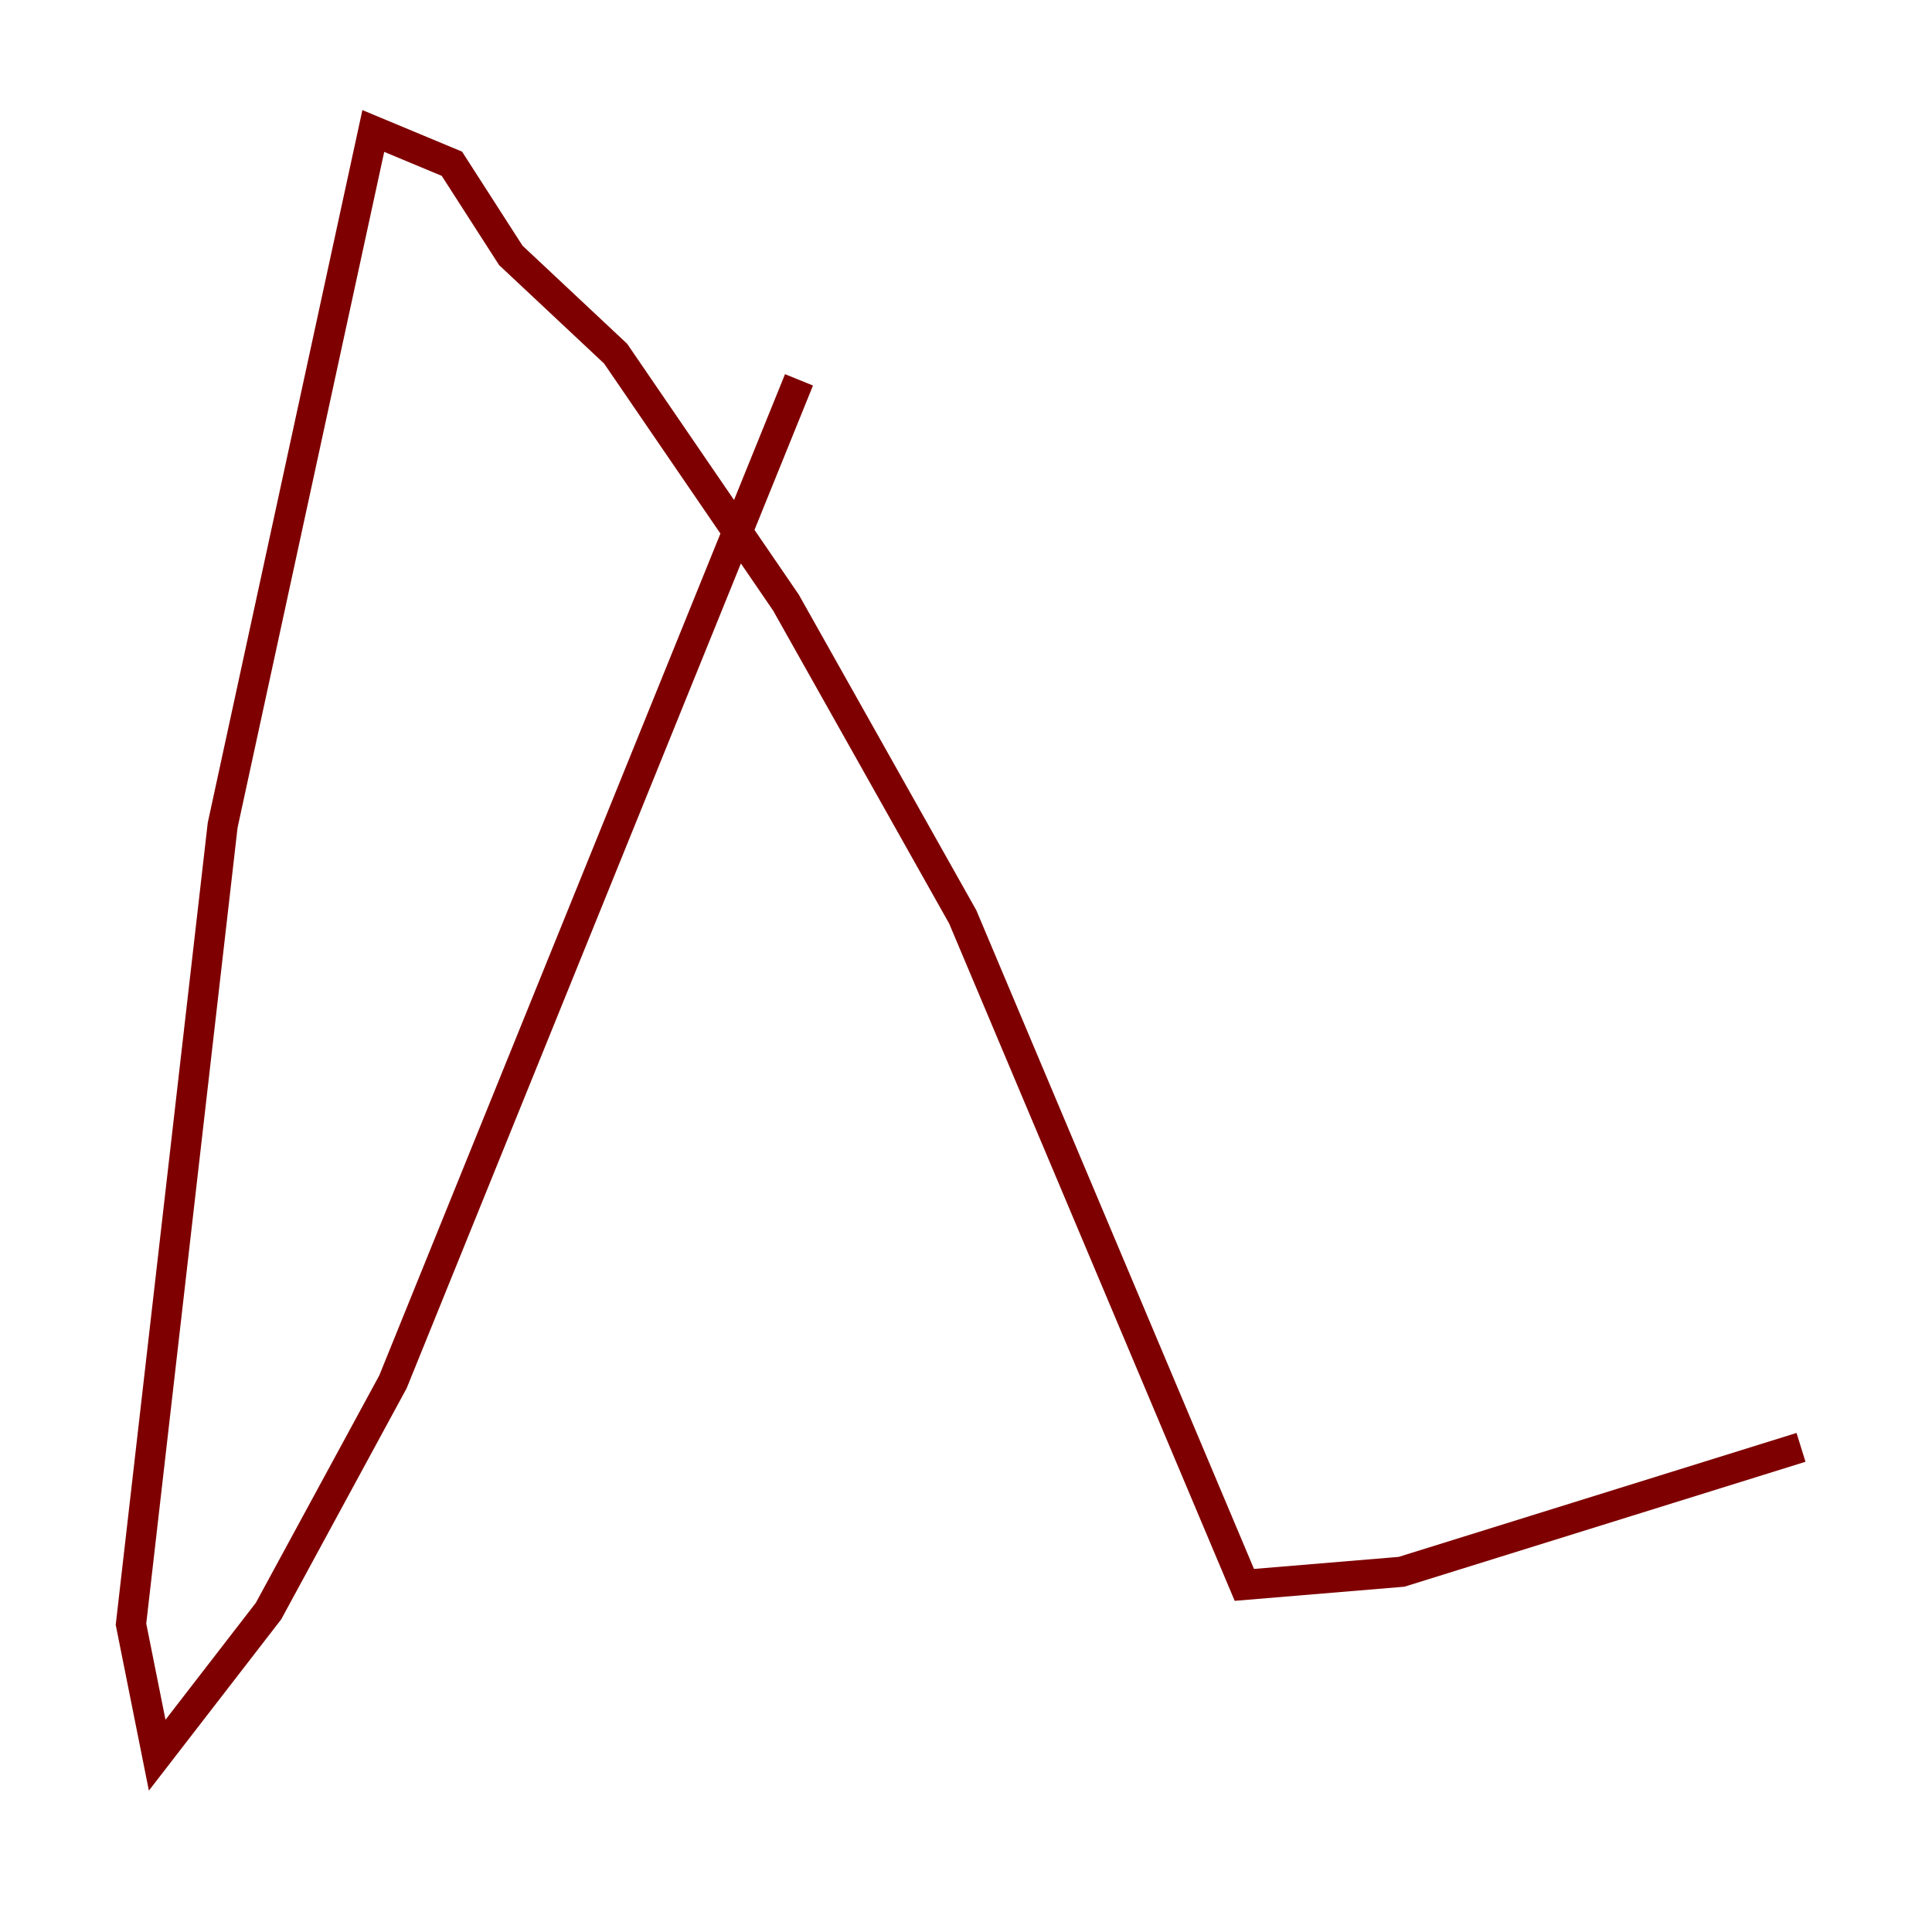 <?xml version="1.0" encoding="utf-8" ?>
<svg baseProfile="tiny" height="128" version="1.2" viewBox="0,0,128,128" width="128" xmlns="http://www.w3.org/2000/svg" xmlns:ev="http://www.w3.org/2001/xml-events" xmlns:xlink="http://www.w3.org/1999/xlink"><defs /><polyline fill="none" points="42.956,55.973 42.956,55.973" stroke="#00007f" stroke-width="2" /><polyline fill="none" points="52.936,25.166 52.936,25.166" stroke="#0080ff" stroke-width="2" /><polyline fill="none" points="52.936,25.166 52.936,25.166" stroke="#7cff79" stroke-width="2" /><polyline fill="none" points="52.936,25.166 52.936,25.166" stroke="#ff9400" stroke-width="2" /><polyline fill="none" points="52.936,25.166 26.034,91.552 17.79,106.739 10.414,116.285 8.678,107.607 14.752,54.671 24.732,8.678 29.939,10.848 33.844,16.922 40.786,23.43 52.068,39.919 63.783,60.746 82.441,105.003 92.854,104.136 119.322,95.891" stroke="#7f0000" stroke-width="2" /></svg>